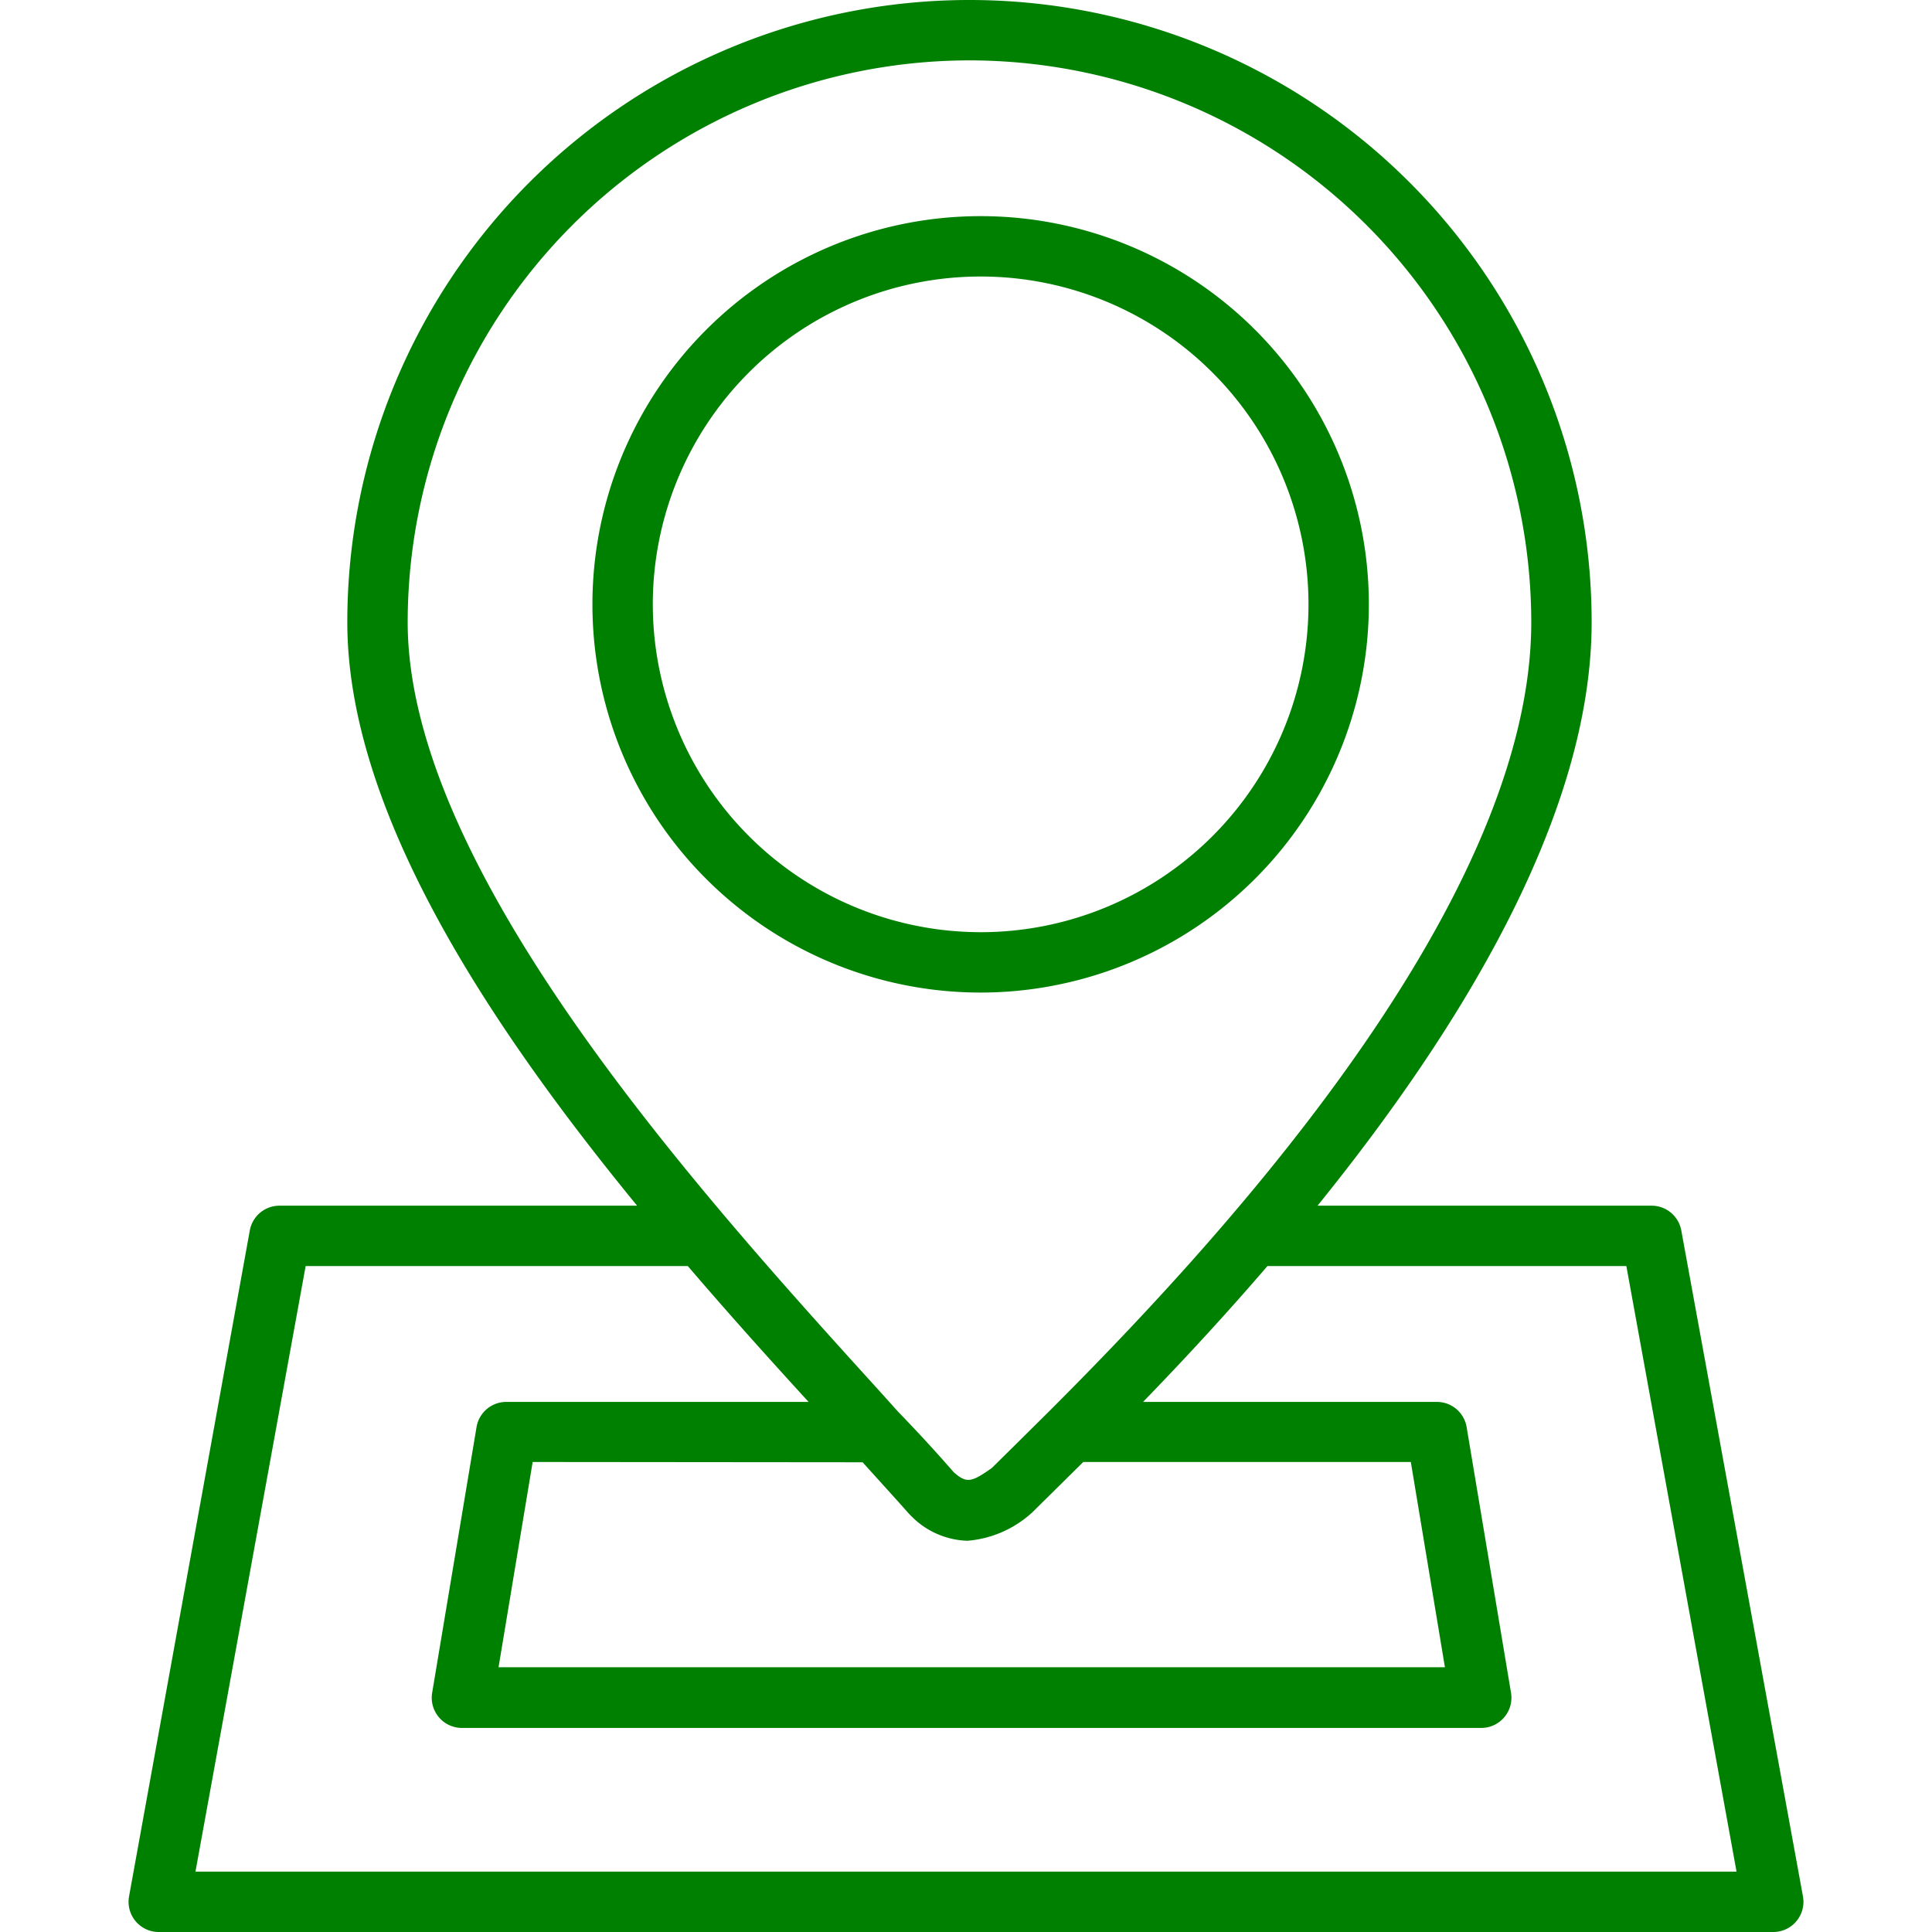 
<svg xmlns="http://www.w3.org/2000/svg" viewBox="0 0 55.45 64" width="30" height="30" fill="green"><g data-name="Layer 2"><g data-name="pin map"><path d="M51.42 40.76a1 1 0 0 0-1-.82H39.37c4.61-5.7 9.08-12.84 9.08-19.33a20.61 20.61 0 0 0-41.22 0c0 6.22 4.62 13.25 9.6 19.33H5a1 1 0 0 0-1 .82L0 62.82A1 1 0 0 0 1 64h53.45a1 1 0 0 0 1-1.18zM27.84 2a18.63 18.63 0 0 1 18.61 18.61c0 9.57-10.94 21.11-15.95 26.12l-1.11 1.1-.81.8c-.67.47-.83.52-1.26.14-.54-.62-1.17-1.31-1.84-2l-.53-.59c-5.9-6.5-15.72-17.3-15.72-25.57A18.63 18.63 0 0 1 27.84 2zM24.3 48.44c.55.61 1.08 1.19 1.54 1.71l.08.08a2.72 2.72 0 0 0 1.85.81 3.6 3.6 0 0 0 2-.81l.14-.12.86-.85.84-.83h10.85l1.13 6.8H12.24l1.13-6.8zM2.2 62l3.65-20.06h12.66c1.36 1.59 2.72 3.1 4 4.5h-10a1 1 0 0 0-1 .84l-1.47 8.8a1 1 0 0 0 1 1.16h33.74a1 1 0 0 0 1-1.16l-1.47-8.8a1 1 0 0 0-1-.84h-9.72c1.24-1.28 2.66-2.8 4.12-4.5H49.6L53.25 62z"/><path d="M41.07 20a12.86 12.86 0 1 0-12.86 12.88A12.87 12.87 0 0 0 41.07 20zm-23.72 0a10.86 10.86 0 1 1 10.86 10.88A10.87 10.87 0 0 1 17.35 20z"/></g></g></svg>